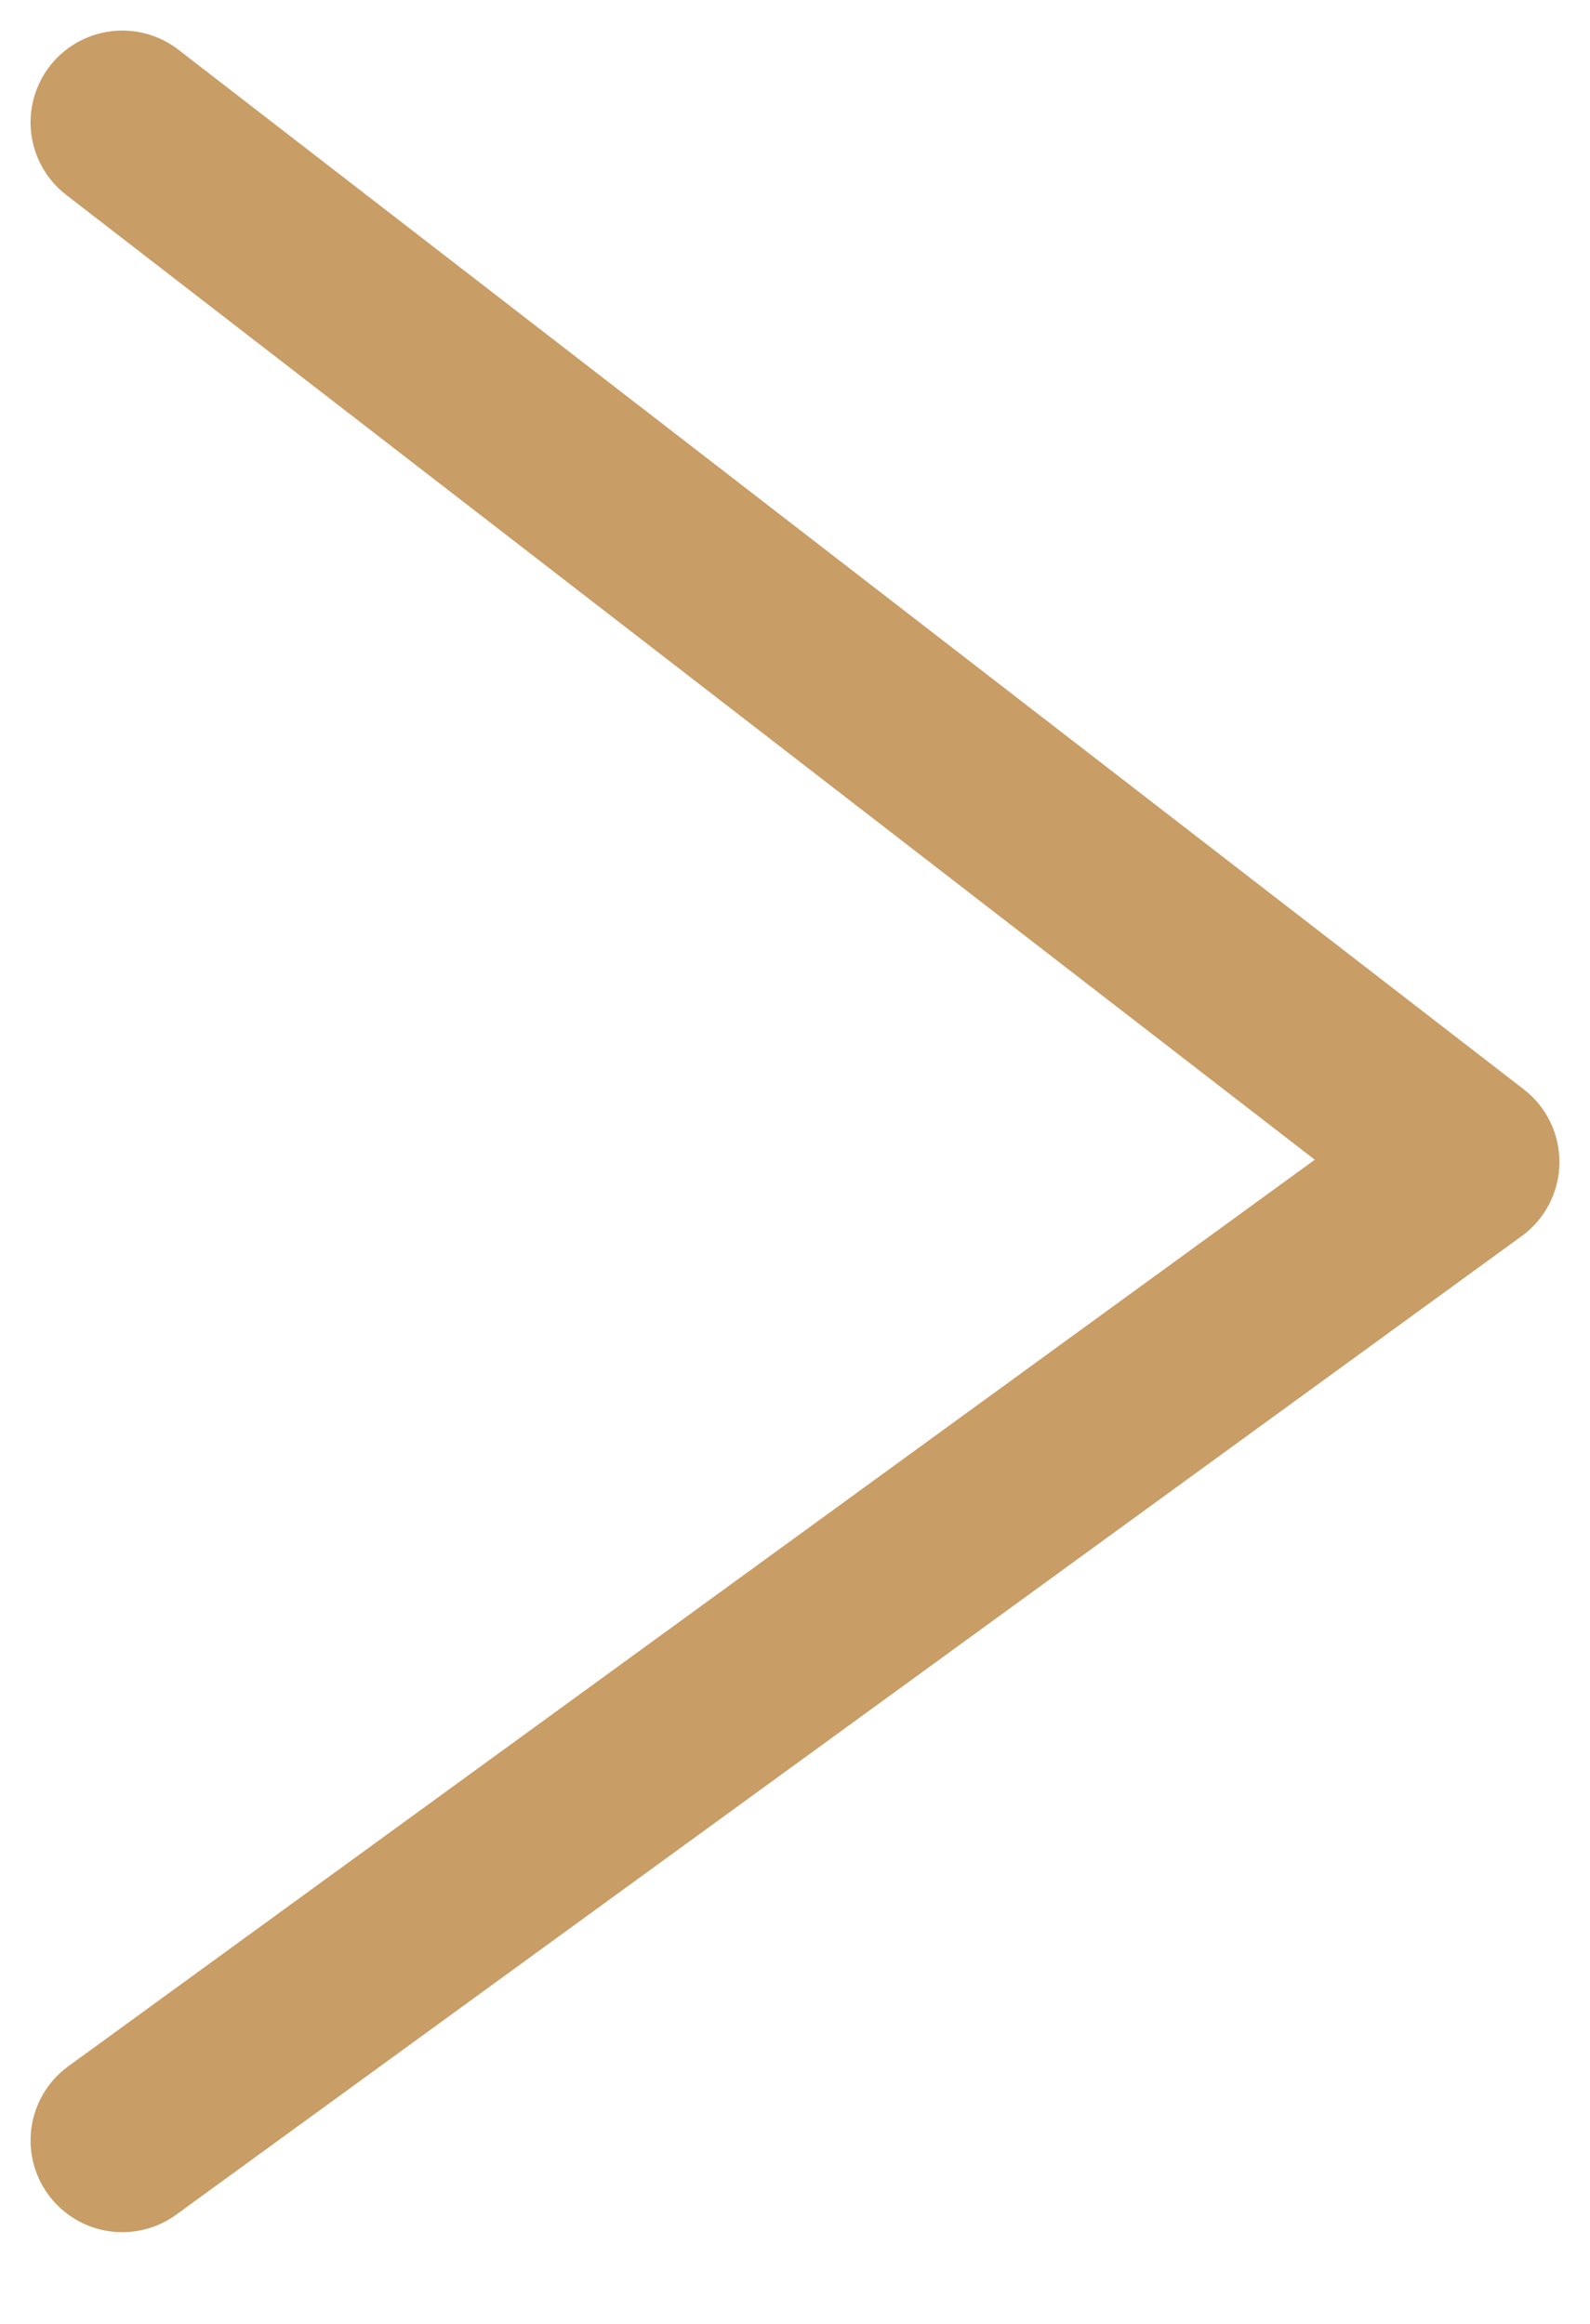 <svg width="13" height="19" viewBox="0 0 13 19" fill="none" xmlns="http://www.w3.org/2000/svg">
<path d="M1 17.5L12 9.5L1 1" stroke="#C89D66" stroke-width="1.5" stroke-linecap="round" stroke-linejoin="round"/>
</svg>

